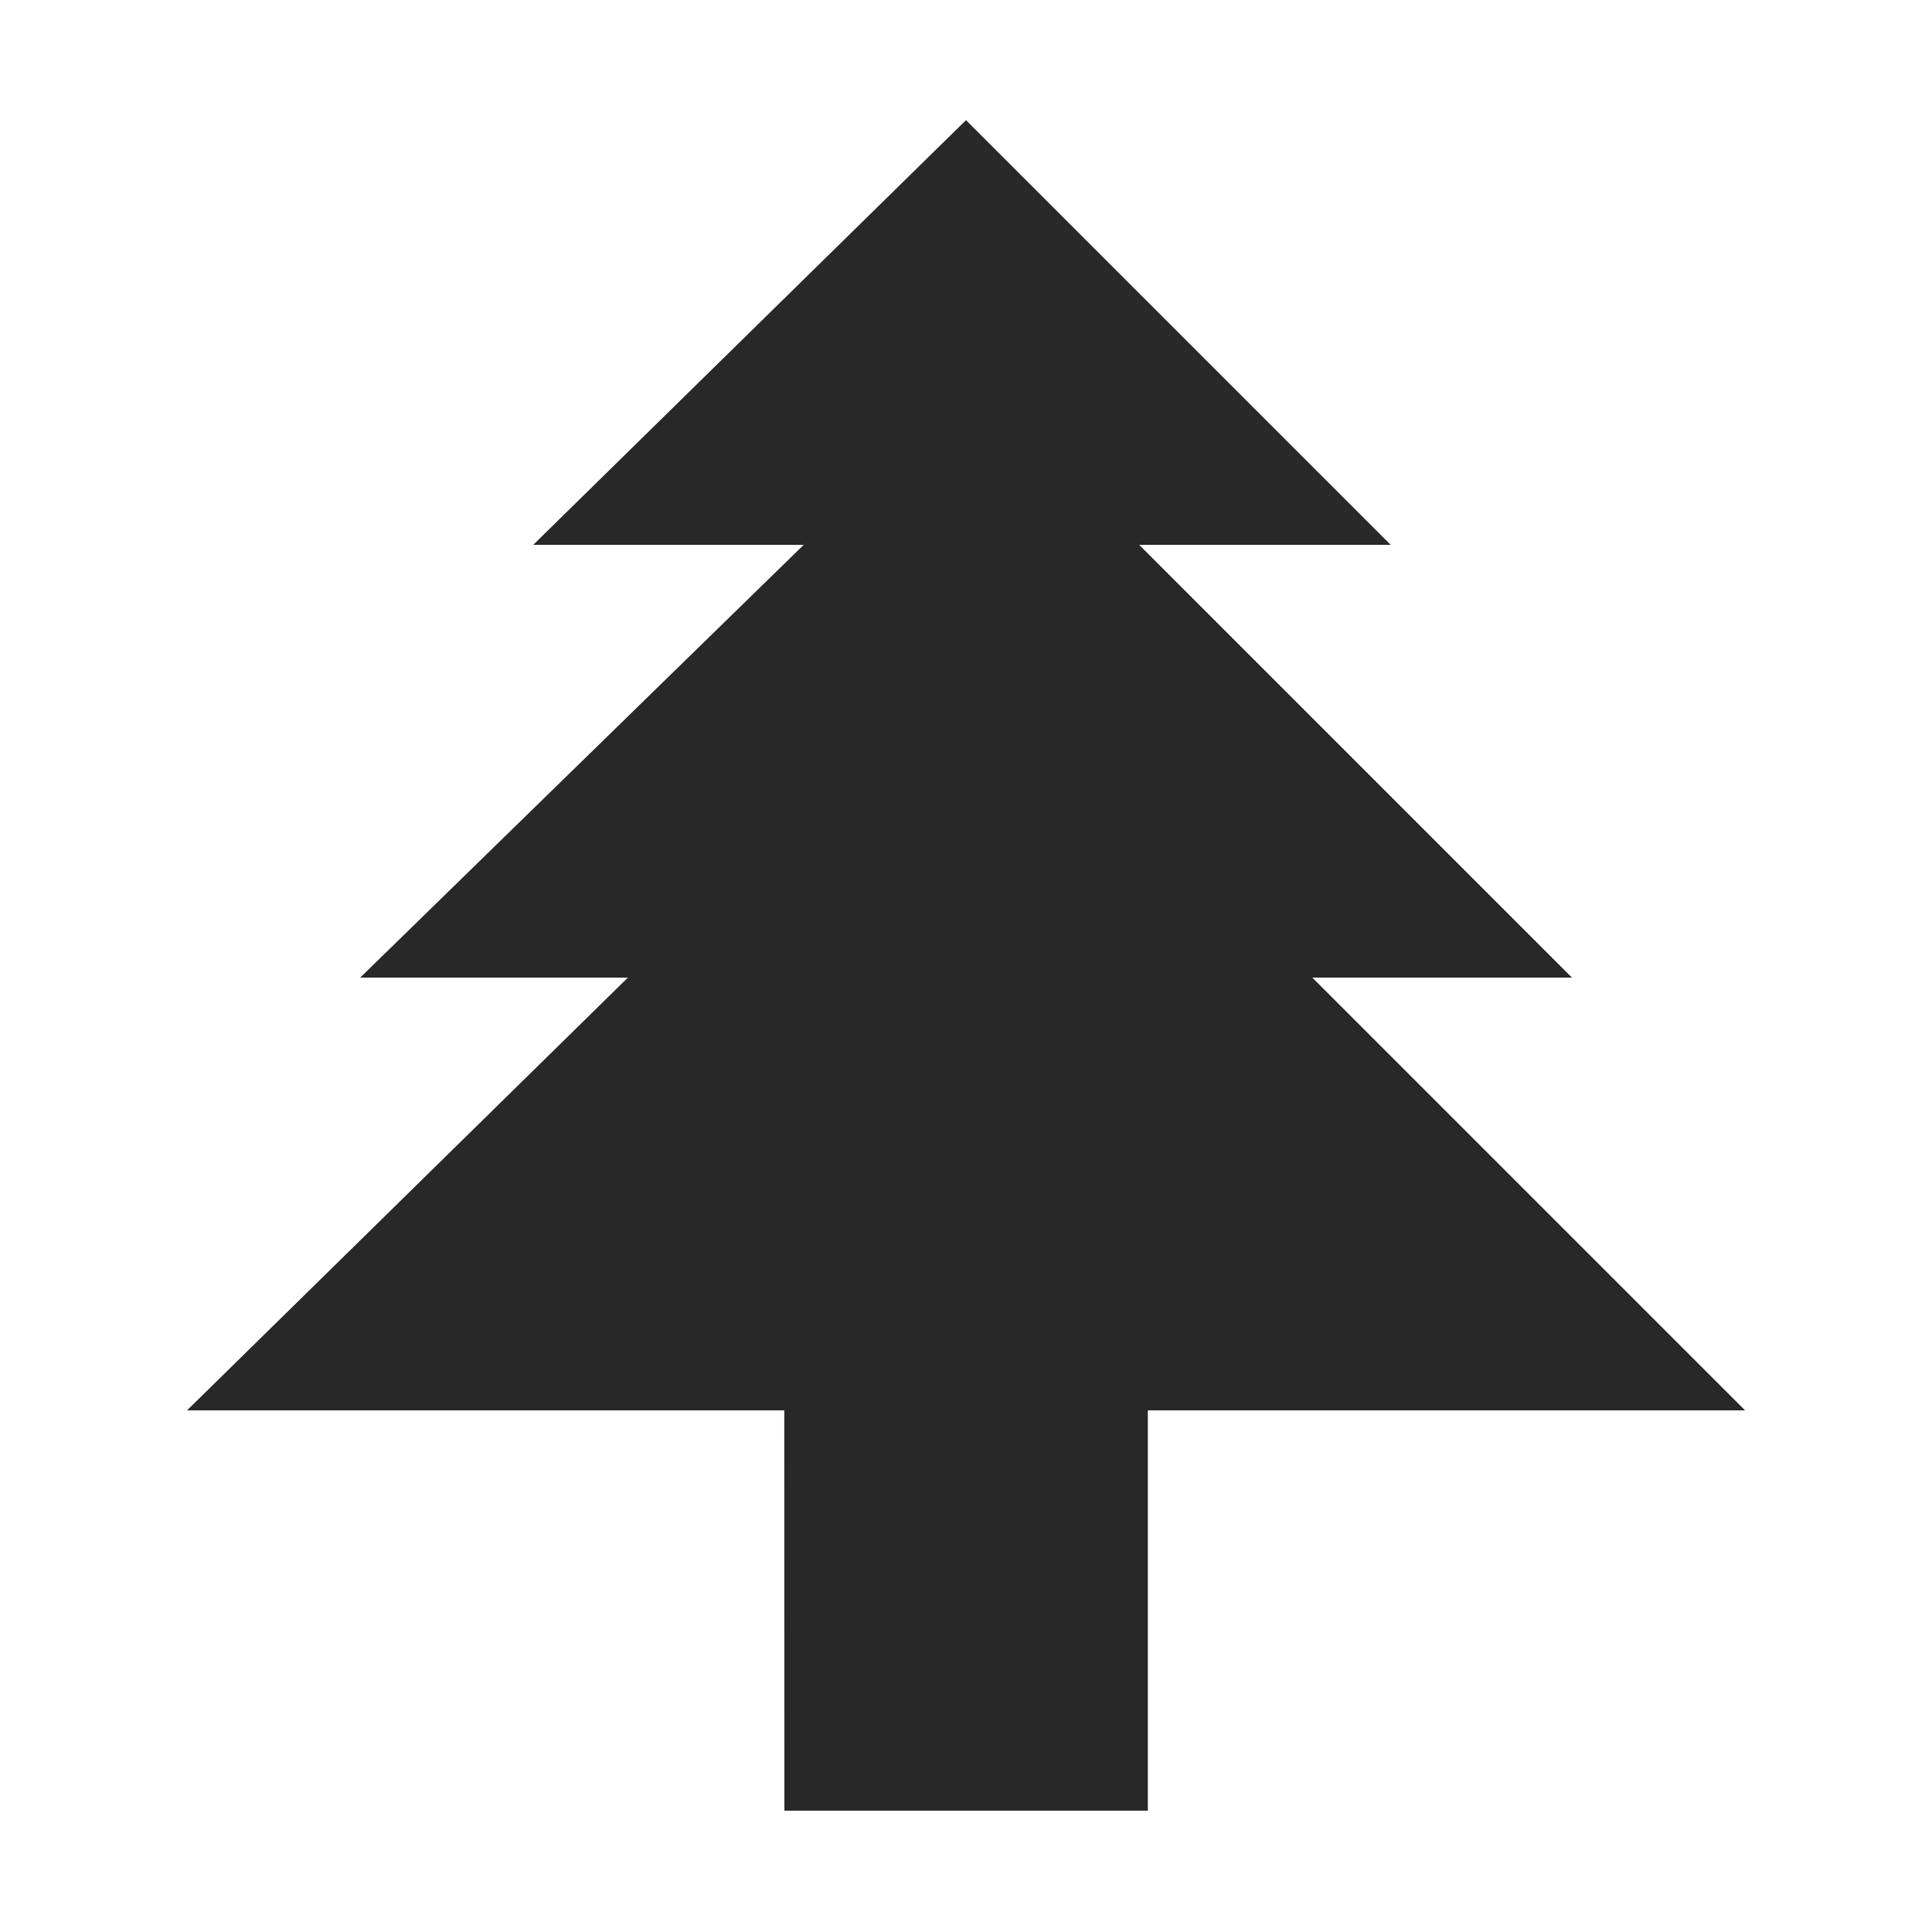 <svg width="16" height="16" version="1.1" xmlns="http://www.w3.org/2000/svg">
  <defs>
    <style type="text/css" id="current-color-scheme">.ColorScheme-Text { color:#282828; } .ColorScheme-Highlight { color:#458588; }</style>
  </defs>
  <path class="ColorScheme-Text" fill="currentColor" d="m6.495 11.68h-4.946l3.651-3.584h-2.217l3.673-3.584h-2.24l3.584-3.517 3.517 3.517h-2.083l3.584 3.584h-2.15l3.584 3.584h-4.946v3.315h-3.01z"/>
</svg>
